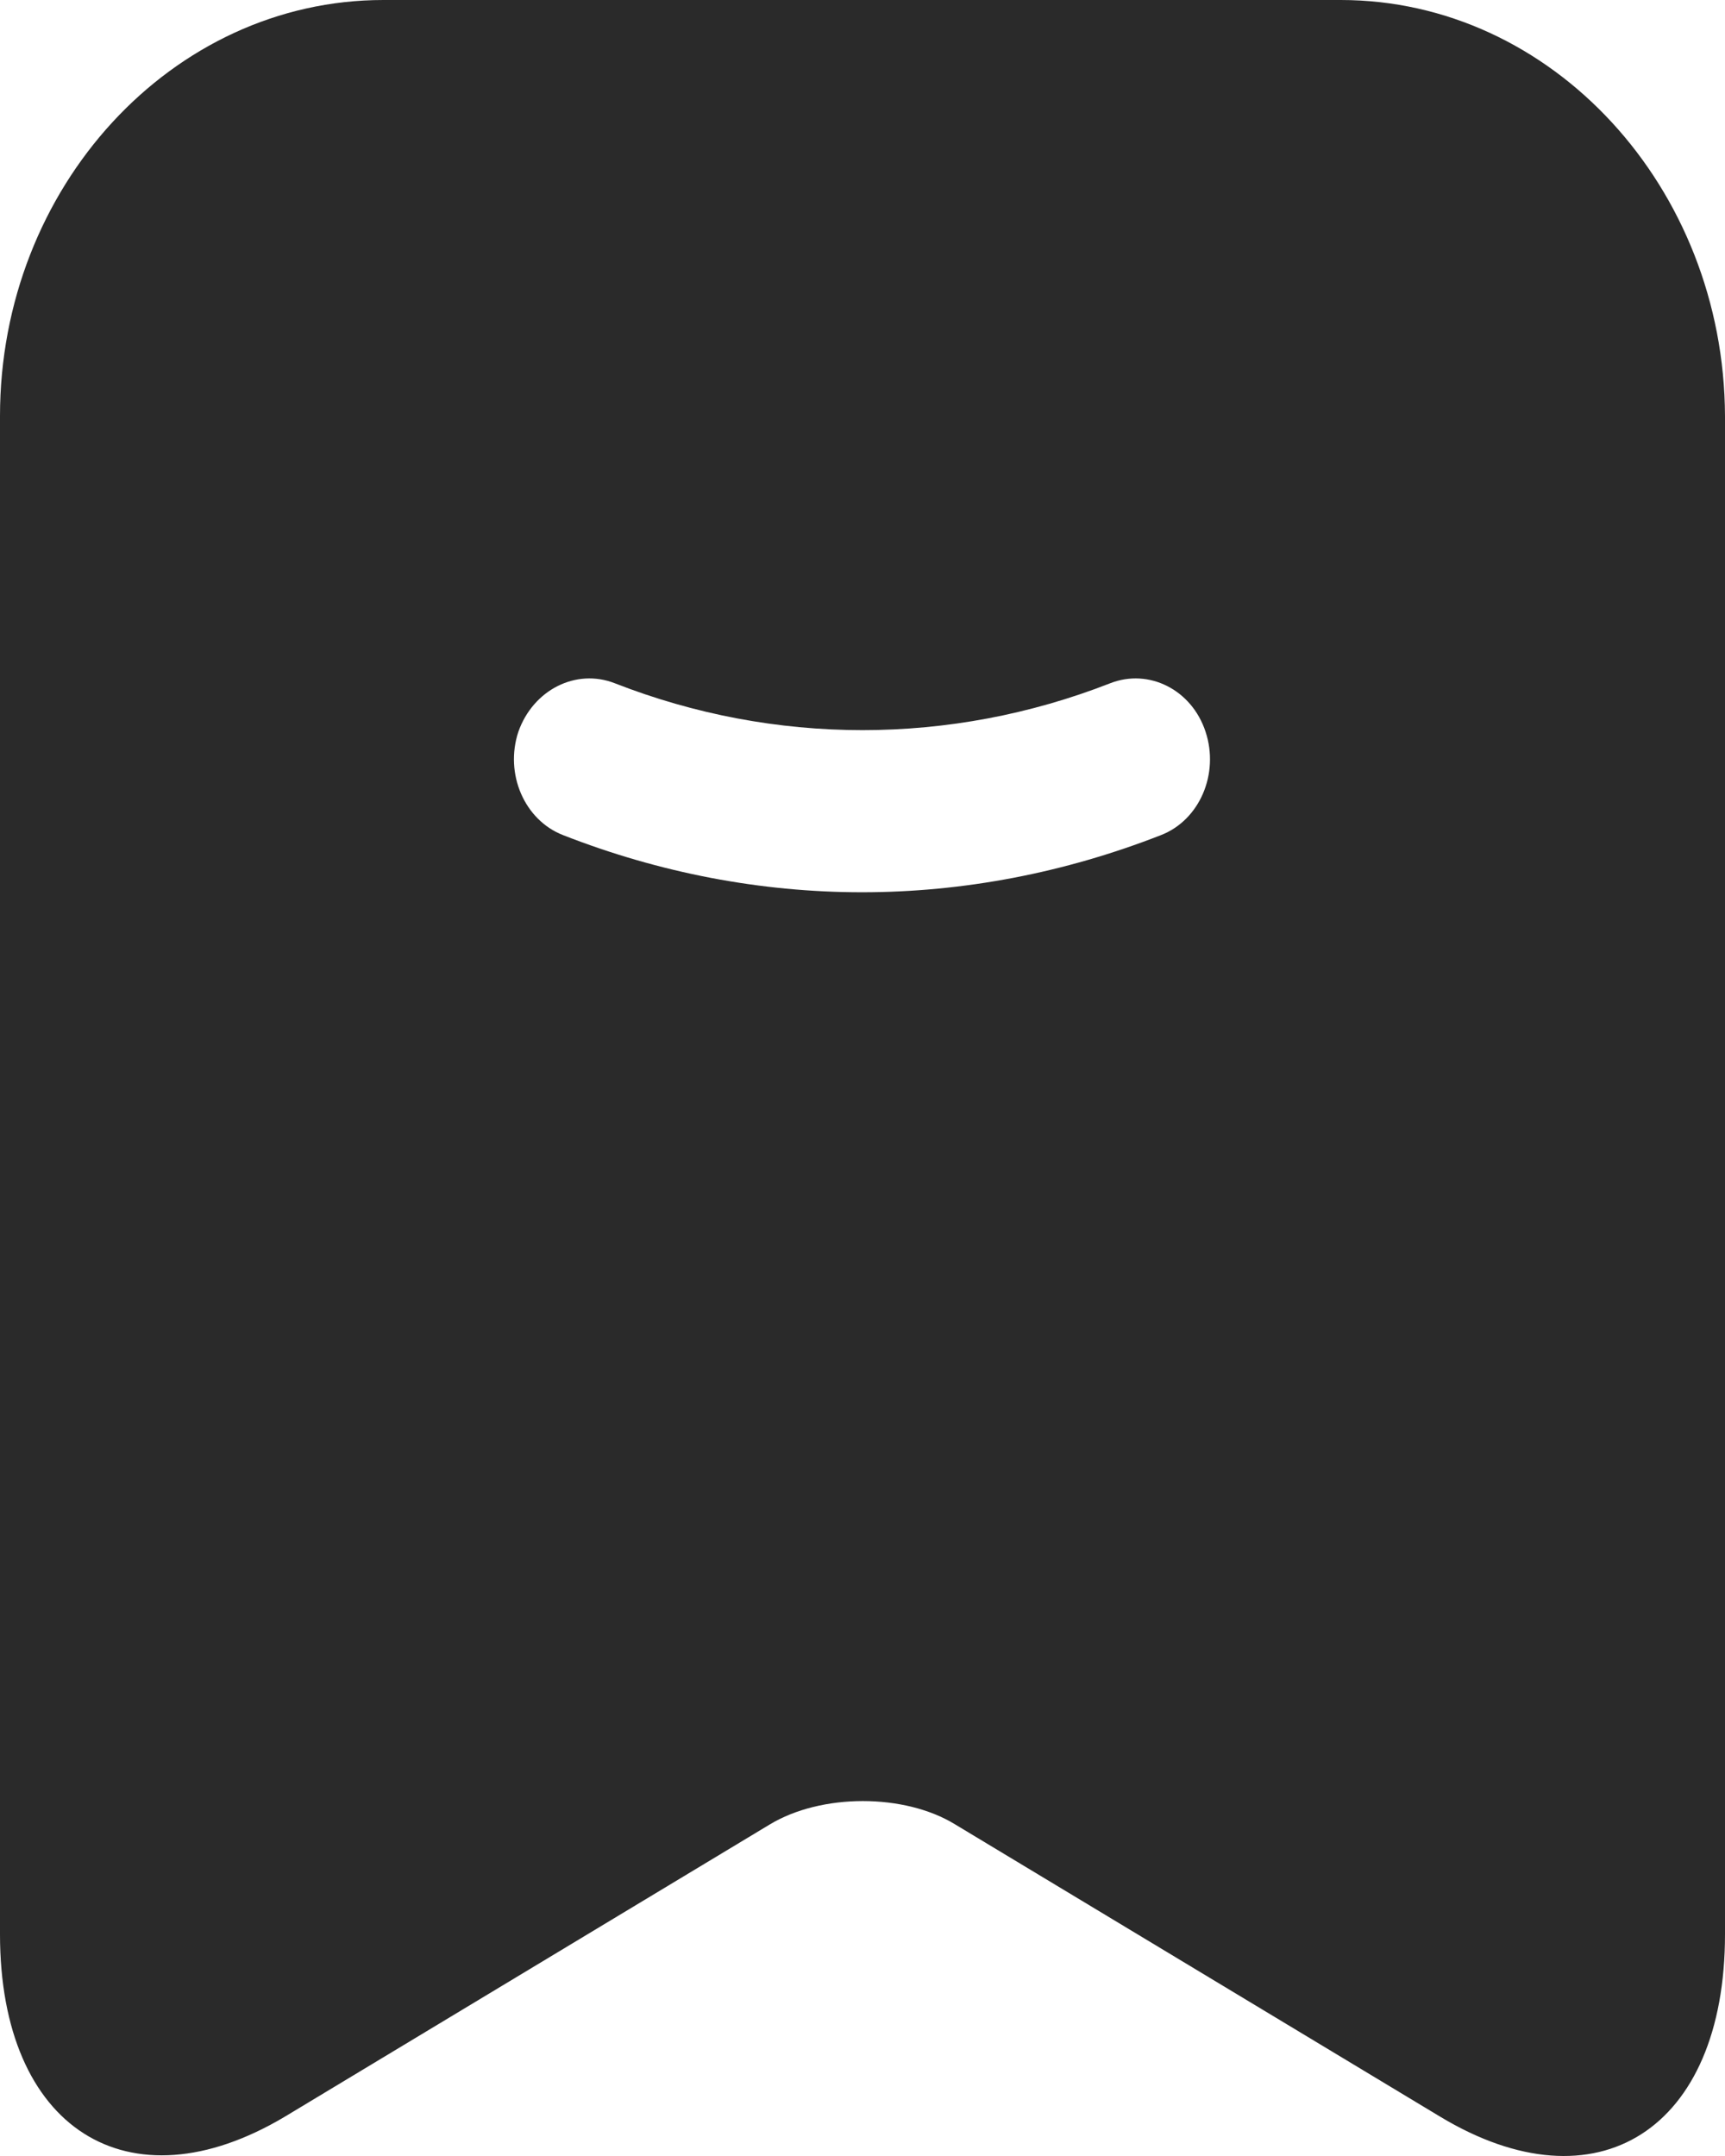 <?xml version="1.0" encoding="UTF-8"?>
<svg width="16px" height="20px" viewBox="0 0 16 20" version="1.1" xmlns="http://www.w3.org/2000/svg" xmlns:xlink="http://www.w3.org/1999/xlink">
    <title>icons/bold/save@2x</title>
    <g id="Home" stroke="none" stroke-width="1" fill="none" fill-rule="evenodd">
        <g transform="translate(-342, -469)" fill="#2A2A2A" id="post/with-title-two">
            <g transform="translate(16, 309)">
                <g id="stats/timer" transform="translate(106, 158)">
                    <g id="save" transform="translate(216, 0)">
                        <g id="archive" transform="translate(4, 2)">
                            <path d="M3.556,0 C1.594,0 0,1.739 0,3.859 L0,17.944 C0,19.744 1.188,20.503 2.644,19.634 L7.139,16.925 C7.618,16.635 8.391,16.635 8.861,16.925 L13.356,19.634 C14.812,20.513 16,19.754 16,17.944 L16,3.859 C15.991,1.739 14.397,0 12.435,0 L3.556,0 Z M7.995,8.277 C7.056,8.277 6.116,8.097 5.223,7.747 C4.864,7.608 4.679,7.178 4.808,6.788 C4.946,6.398 5.343,6.198 5.702,6.338 C7.185,6.918 8.815,6.918 10.298,6.338 C10.657,6.198 11.054,6.398 11.182,6.788 C11.311,7.178 11.127,7.608 10.768,7.747 C9.874,8.097 8.935,8.277 7.995,8.277 Z" id="Vector"></path>
                        </g>
                    </g>
                </g>
            </g>
        </g>
    </g>
</svg>